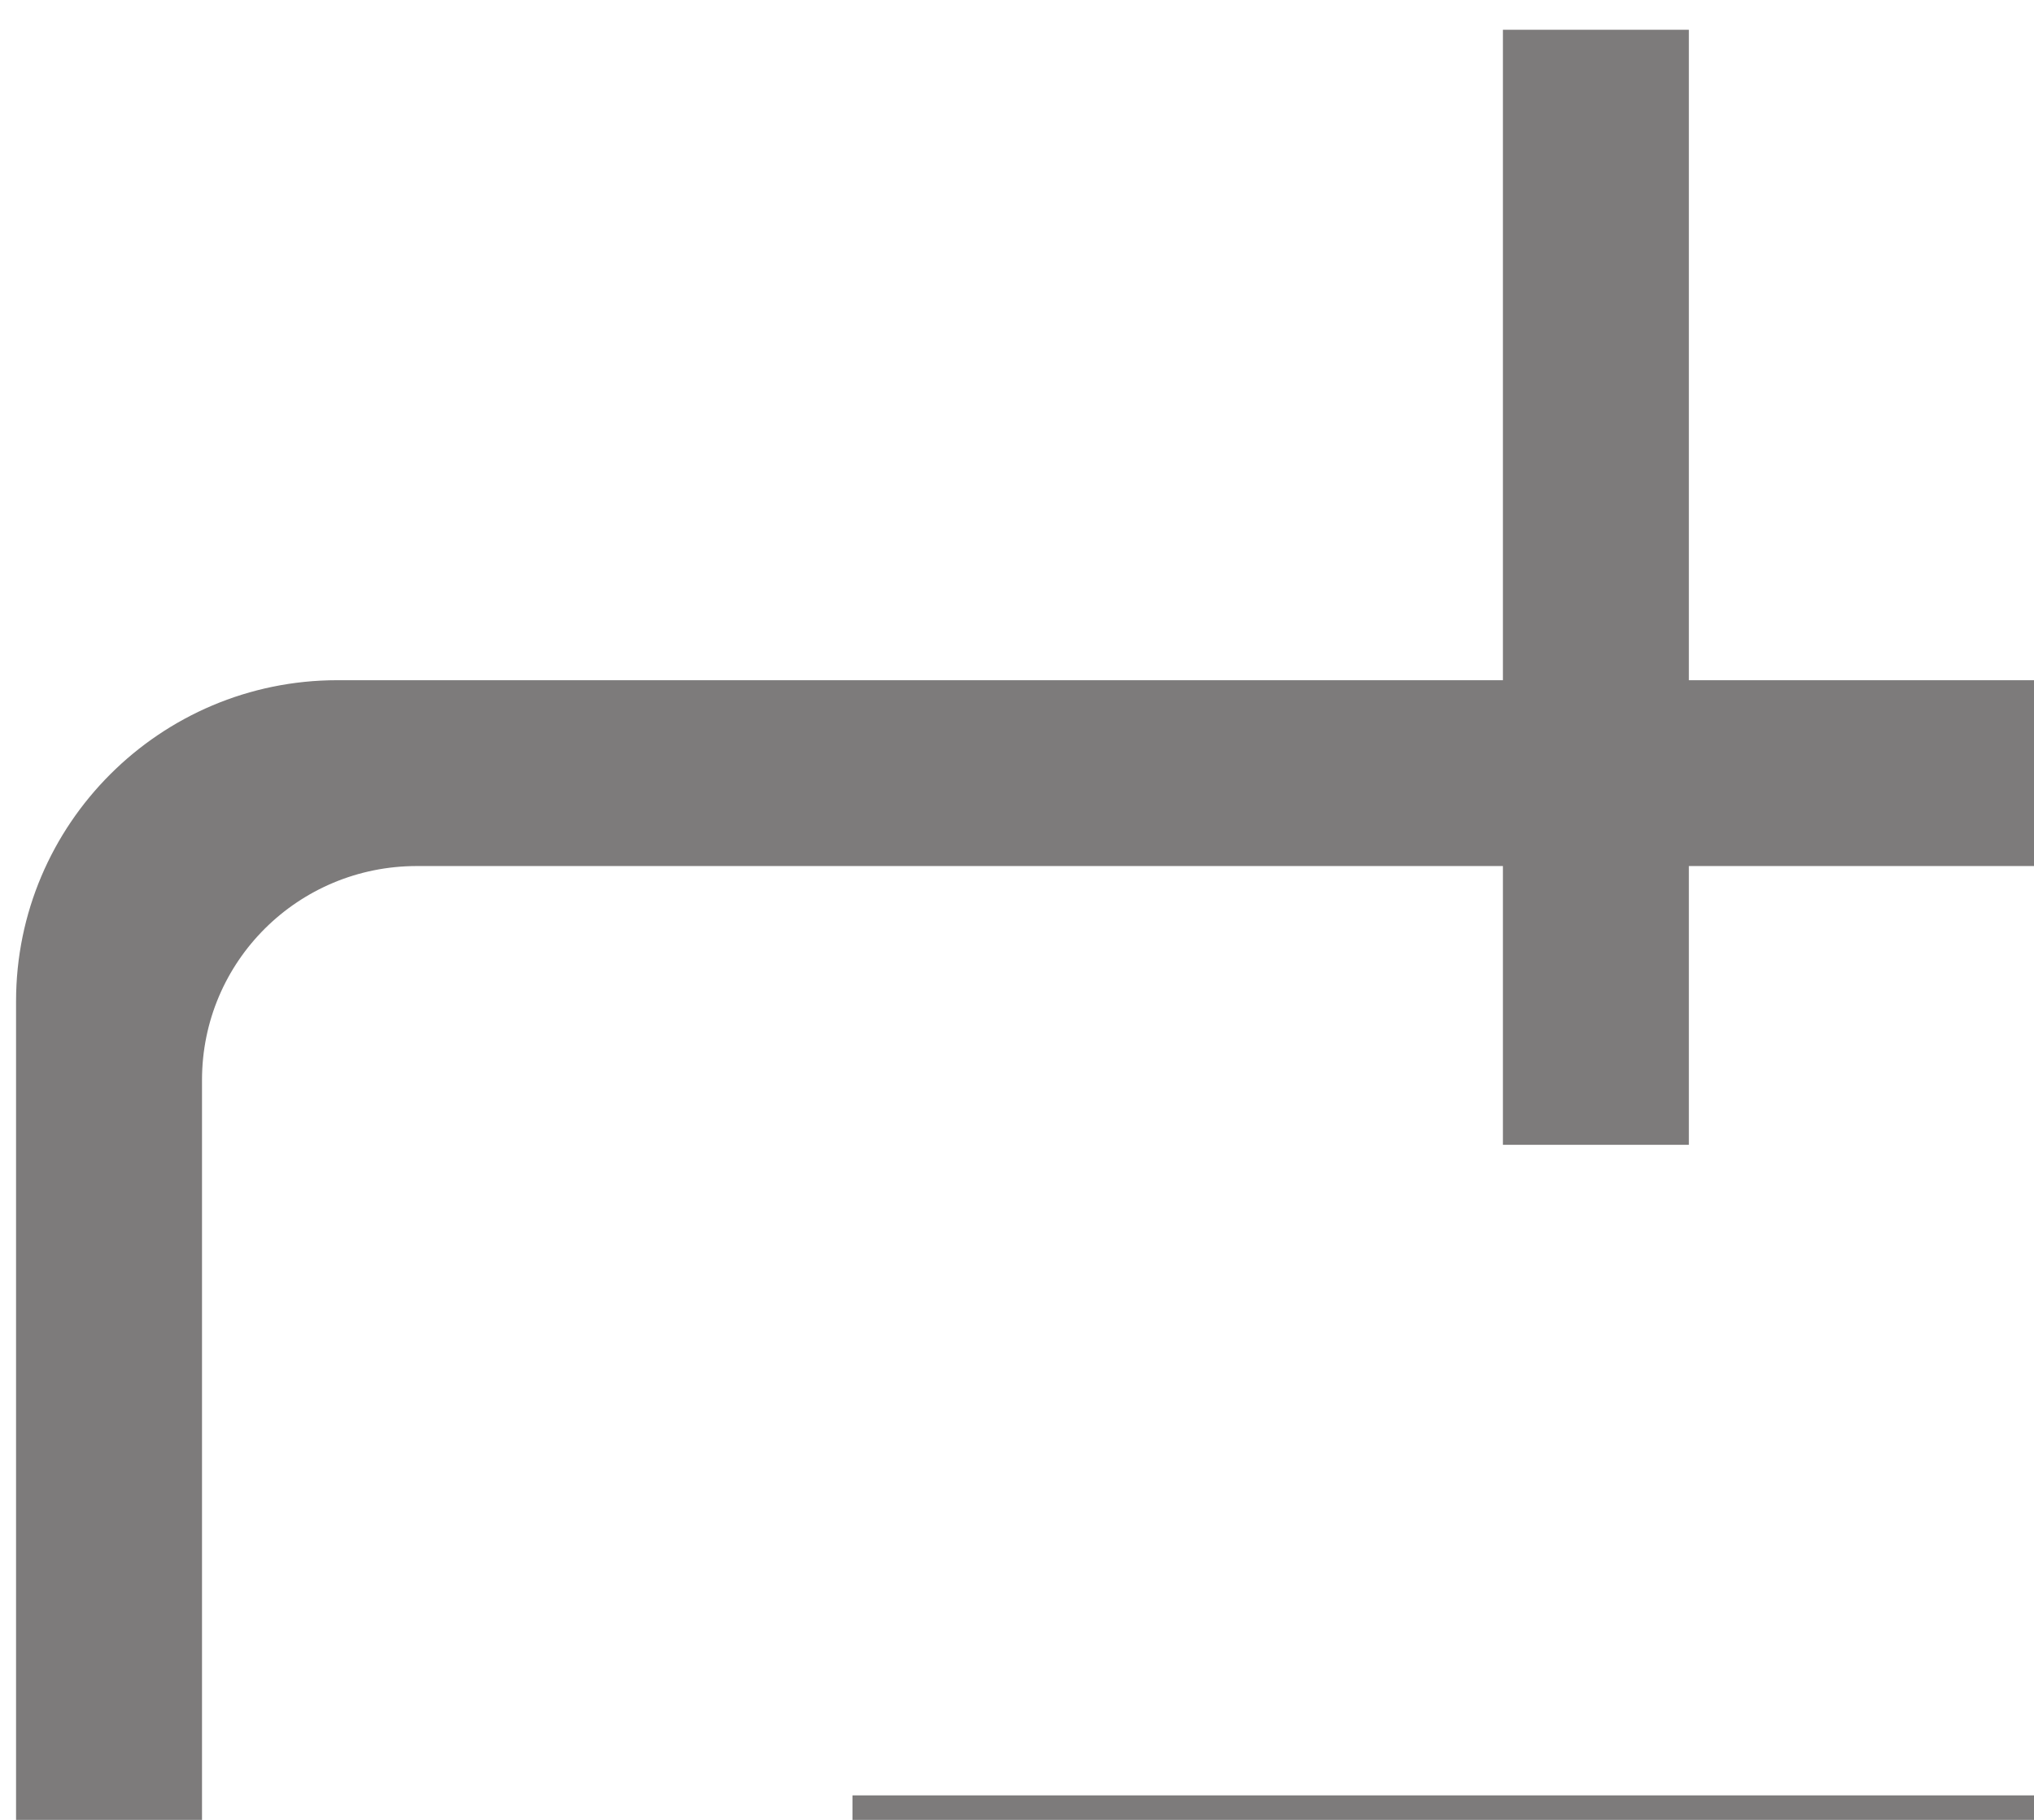 <?xml version="1.0" encoding="UTF-8"?>
<svg width="19px" height="17px" viewBox="0 0 19 17" version="1.1" xmlns="http://www.w3.org/2000/svg" xmlns:xlink="http://www.w3.org/1999/xlink">
    <!-- Generator: sketchtool 41.2 (35397) - http://www.bohemiancoding.com/sketch -->
    <title>5565DE47-F30E-4C40-9292-0CB834515A97</title>
    <desc>Created with sketchtool.</desc>
    <defs></defs>
    <g id="Web" stroke="none" stroke-width="1" fill="none" fill-rule="evenodd">
        <g id="11-Icons-and-Long-Name" transform="translate(-242, -206)" fill="#7D7B7B">
            <g id="icon-/-note_grey" transform="translate(242, 206)">
                <g id="icon_note">
                    <path d="M43.553,32.002 C43.553,33.658 42.22,35 41.817,35 L41.817,35 L41.817,10.091 C41.817,8.986 40.927,8.09 39.81,8.09 L3.894,8.09 C2.785,8.09 1.887,8.981 1.887,10.089 L1.887,31.527 L0.15,31.527 L0.15,9.353 C0.15,7.697 1.497,6.354 3.151,6.354 L40.553,6.354 C42.21,6.354 43.553,7.697 43.553,9.352 L43.553,32.002 Z" id="Fill-1"></path>
                    <path d="M43.553,36.342 C43.553,37.998 42.207,39.34 40.553,39.34 L3.151,39.34 C1.494,39.34 0.15,37.997 0.15,36.342 L0.15,31.527 L1.887,31.527 L1.887,35.598 C1.887,36.706 2.777,37.604 3.894,37.604 L39.81,37.604 C40.918,37.604 41.817,36.708 41.817,35.598 L41.817,31.527 L43.553,31.527 L43.553,36.342 Z" id="Fill-2"></path>
                    <polygon id="Fill-3" points="14.039 10.694 15.776 10.694 15.776 0.278 14.039 0.278"></polygon>
                    <polygon id="Fill-4" points="27.928 10.694 29.664 10.694 29.664 0.278 27.928 0.278"></polygon>
                    <polygon id="Fill-5" points="7.963 25.452 35.741 25.452 35.741 23.716 7.963 23.716"></polygon>
                    <polygon id="Fill-6" points="7.963 18.507 35.741 18.507 35.741 16.771 7.963 16.771"></polygon>
                    <polygon id="Fill-7" points="7.963 32.396 35.741 32.396 35.741 30.66 7.963 30.66"></polygon>
                </g>
            </g>
        </g>
    </g>
</svg>